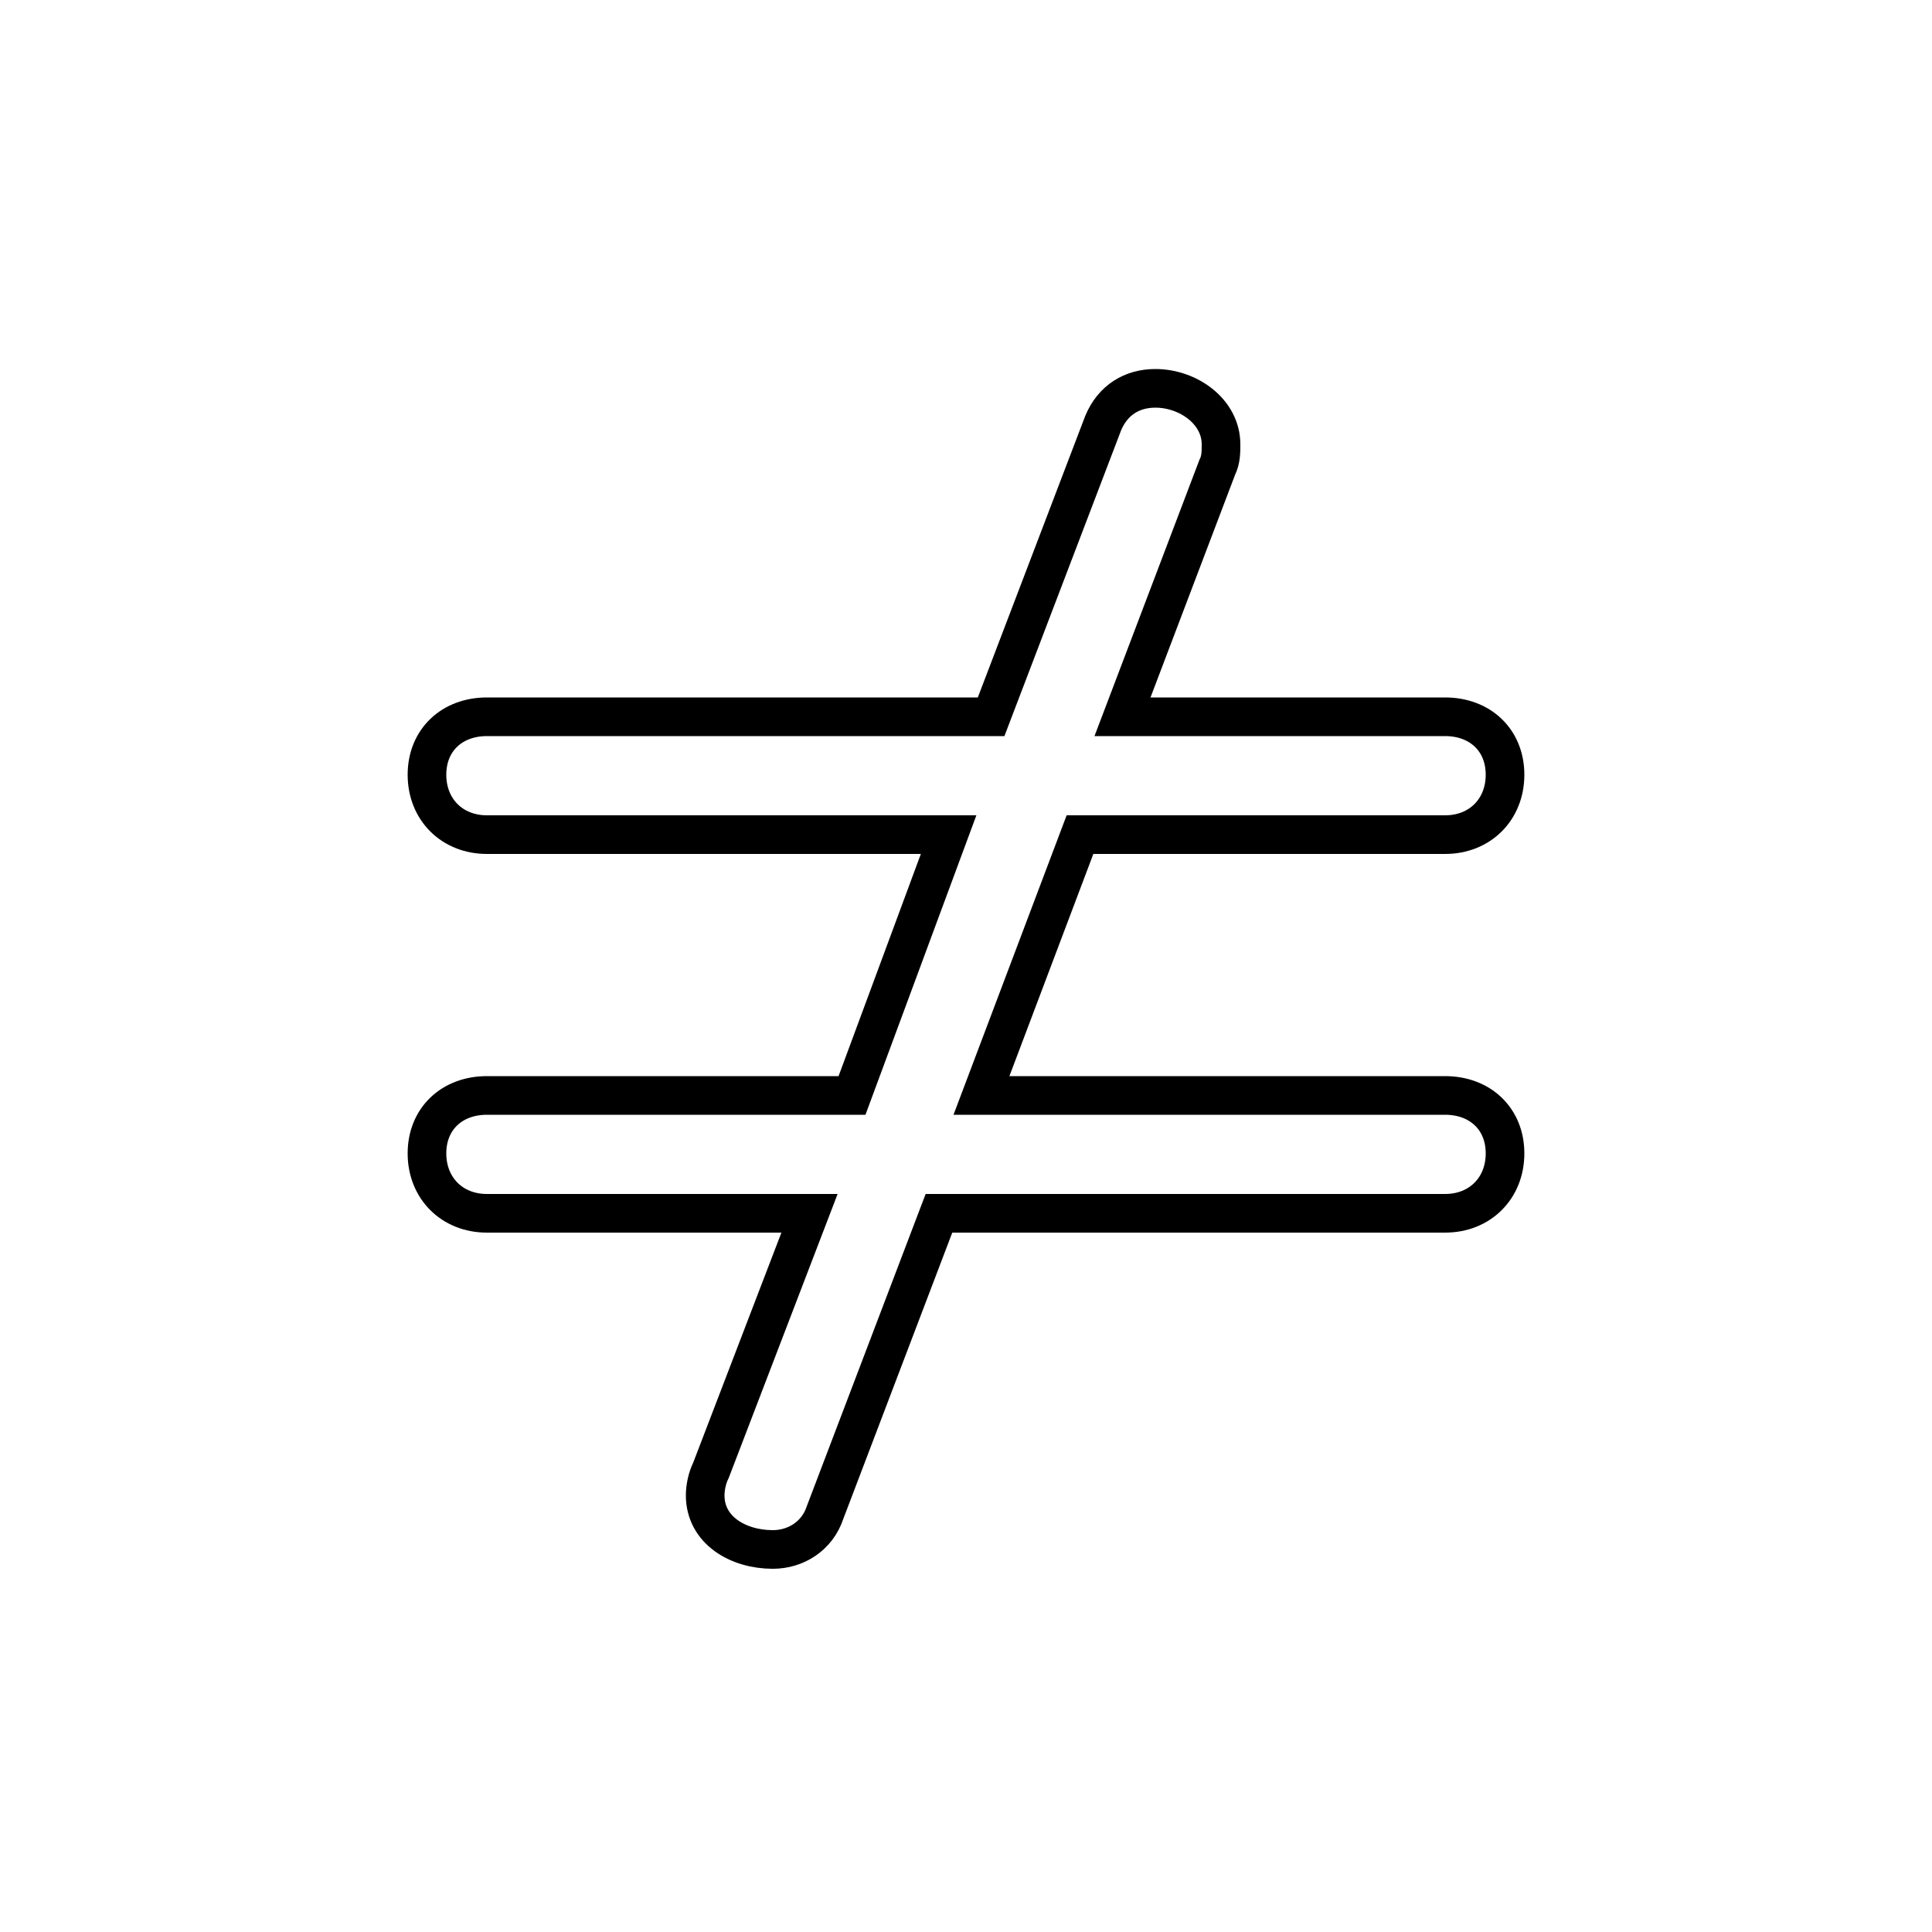 <?xml version='1.0' encoding='utf8'?>
<svg viewBox="0.0 -6.0 50.0 50.0" version="1.1" xmlns="http://www.w3.org/2000/svg">
<rect x="0.0" y="-6.0" width="50.0" height="50.0" fill="#808080" stroke="none"/>
<rect x="-1000" y="-1000" width="2000" height="2000" stroke="white" fill="white"/>
<g style="fill:white;stroke:#000000;  stroke-width:1">
<path d="M 25.4 -15.65 L 37.4 -15.65 C 38.3 -15.65 38.95 -15.05 38.95 -14.15 C 38.95 -13.25 38.3 -12.6 37.4 -12.6 L 24.3 -12.6 L 21.35 -4.85 C 21.15 -4.25 20.6 -3.9 20.0 -3.9 C 19.1 -3.9 18.25 -4.4 18.25 -5.3 C 18.25 -5.5 18.3 -5.75 18.4 -5.95 L 20.95 -12.6 L 12.6 -12.6 C 11.7 -12.6 11.05 -13.25 11.05 -14.15 C 11.05 -15.05 11.7 -15.65 12.6 -15.65 L 22.05 -15.65 L 24.55 -22.4 L 12.6 -22.4 C 11.7 -22.4 11.05 -23.05 11.05 -23.95 C 11.05 -24.85 11.7 -25.45 12.6 -25.45 L 25.65 -25.45 L 28.55 -33.05 C 28.8 -33.65 29.3 -33.95 29.9 -33.95 C 30.75 -33.95 31.6 -33.35 31.6 -32.5 C 31.6 -32.3 31.6 -32.1 31.5 -31.9 L 29.05 -25.45 L 37.4 -25.45 C 38.3 -25.45 38.95 -24.85 38.95 -23.95 C 38.95 -23.05 38.3 -22.4 37.4 -22.4 L 27.95 -22.4 Z" transform="translate(0.0 38.0)" />
</g>
</svg>